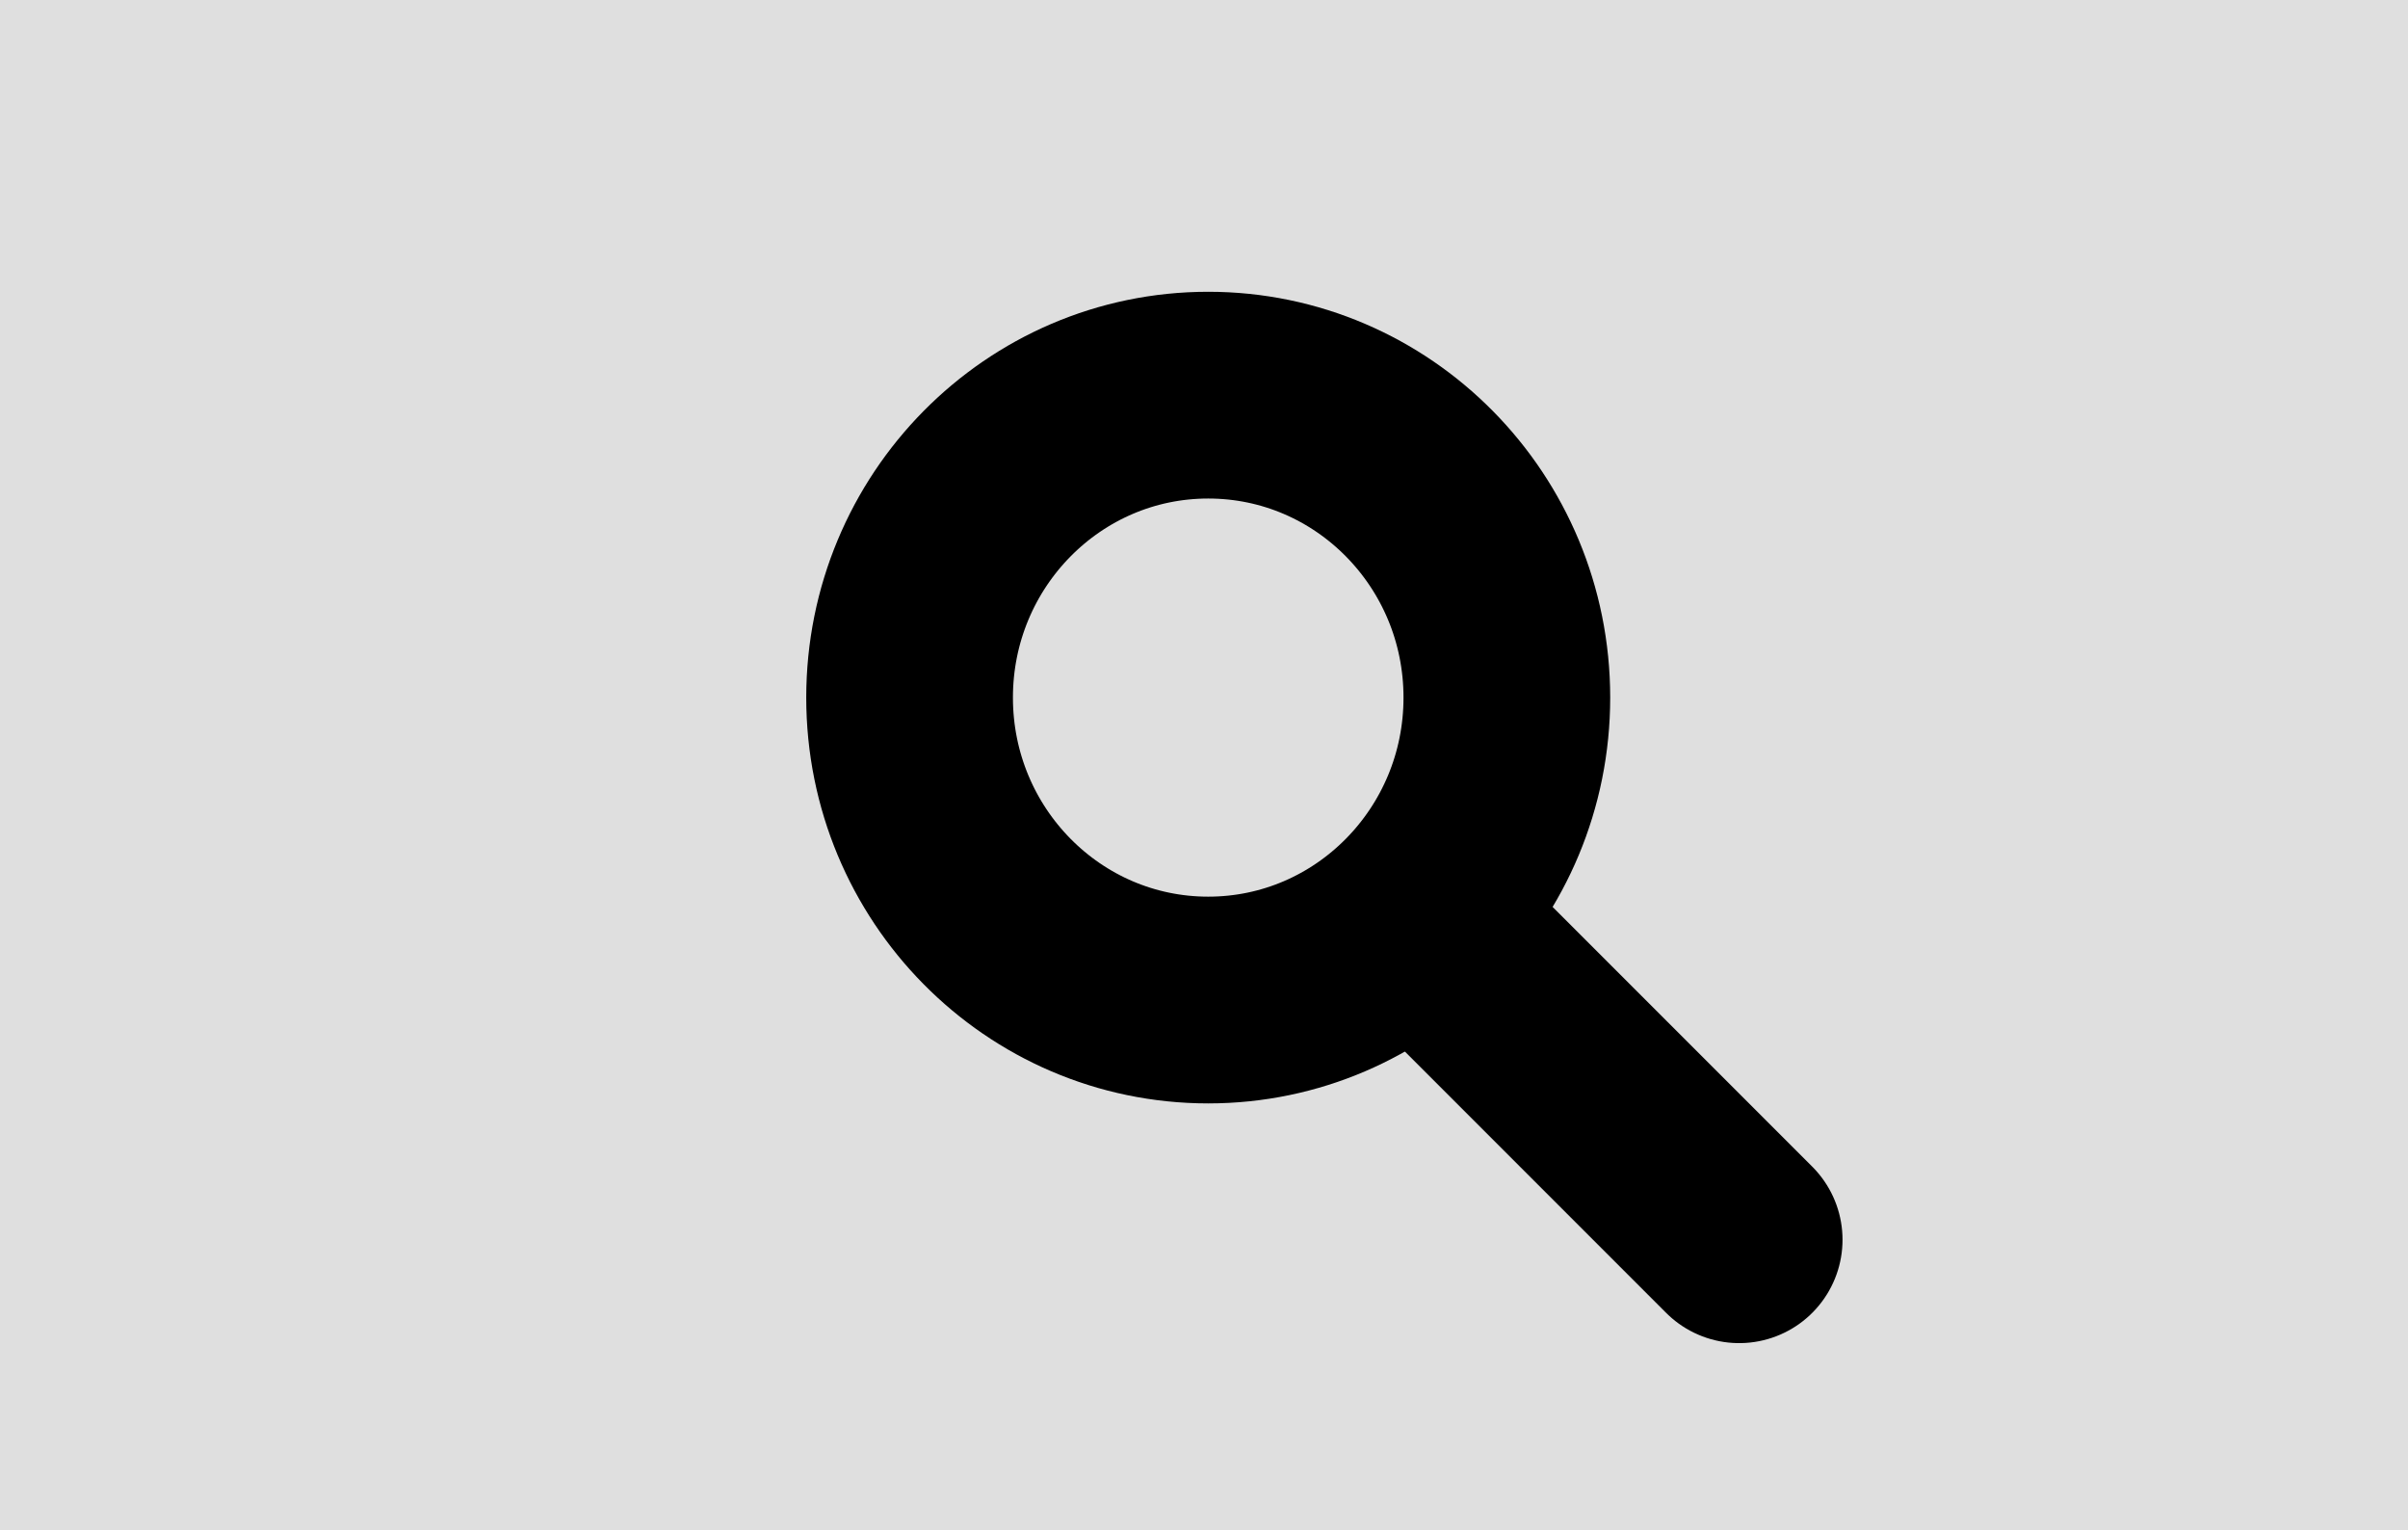 <svg version="1.1" xmlns="http://www.w3.org/2000/svg" xmlns:xlink="http://www.w3.org/1999/xlink" width="58.25" height="37" viewBox="0,0,58.25,37"><g transform="translate(-128.5,-221.5)"><g stroke-miterlimit="10"><path d="M128.5,258.5v-37h58.25v37z" fill="#dfdfdf" stroke="none" stroke-width="0" stroke-linecap="butt"/><path d="M150.503,238.37c0,-4.039 3.235,-7.314 7.224,-7.314c3.99,0 7.224,3.274 7.224,7.314c0,4.039 -3.235,7.314 -7.224,7.314c-3.99,0 -7.224,-3.274 -7.224,-7.314z" fill="none" stroke="#000000" stroke-width="5" stroke-linecap="butt"/><path d="M163.525,244.435l7.046,7.046" fill="none" stroke="#000000" stroke-width="5" stroke-linecap="round"/></g></g></svg>